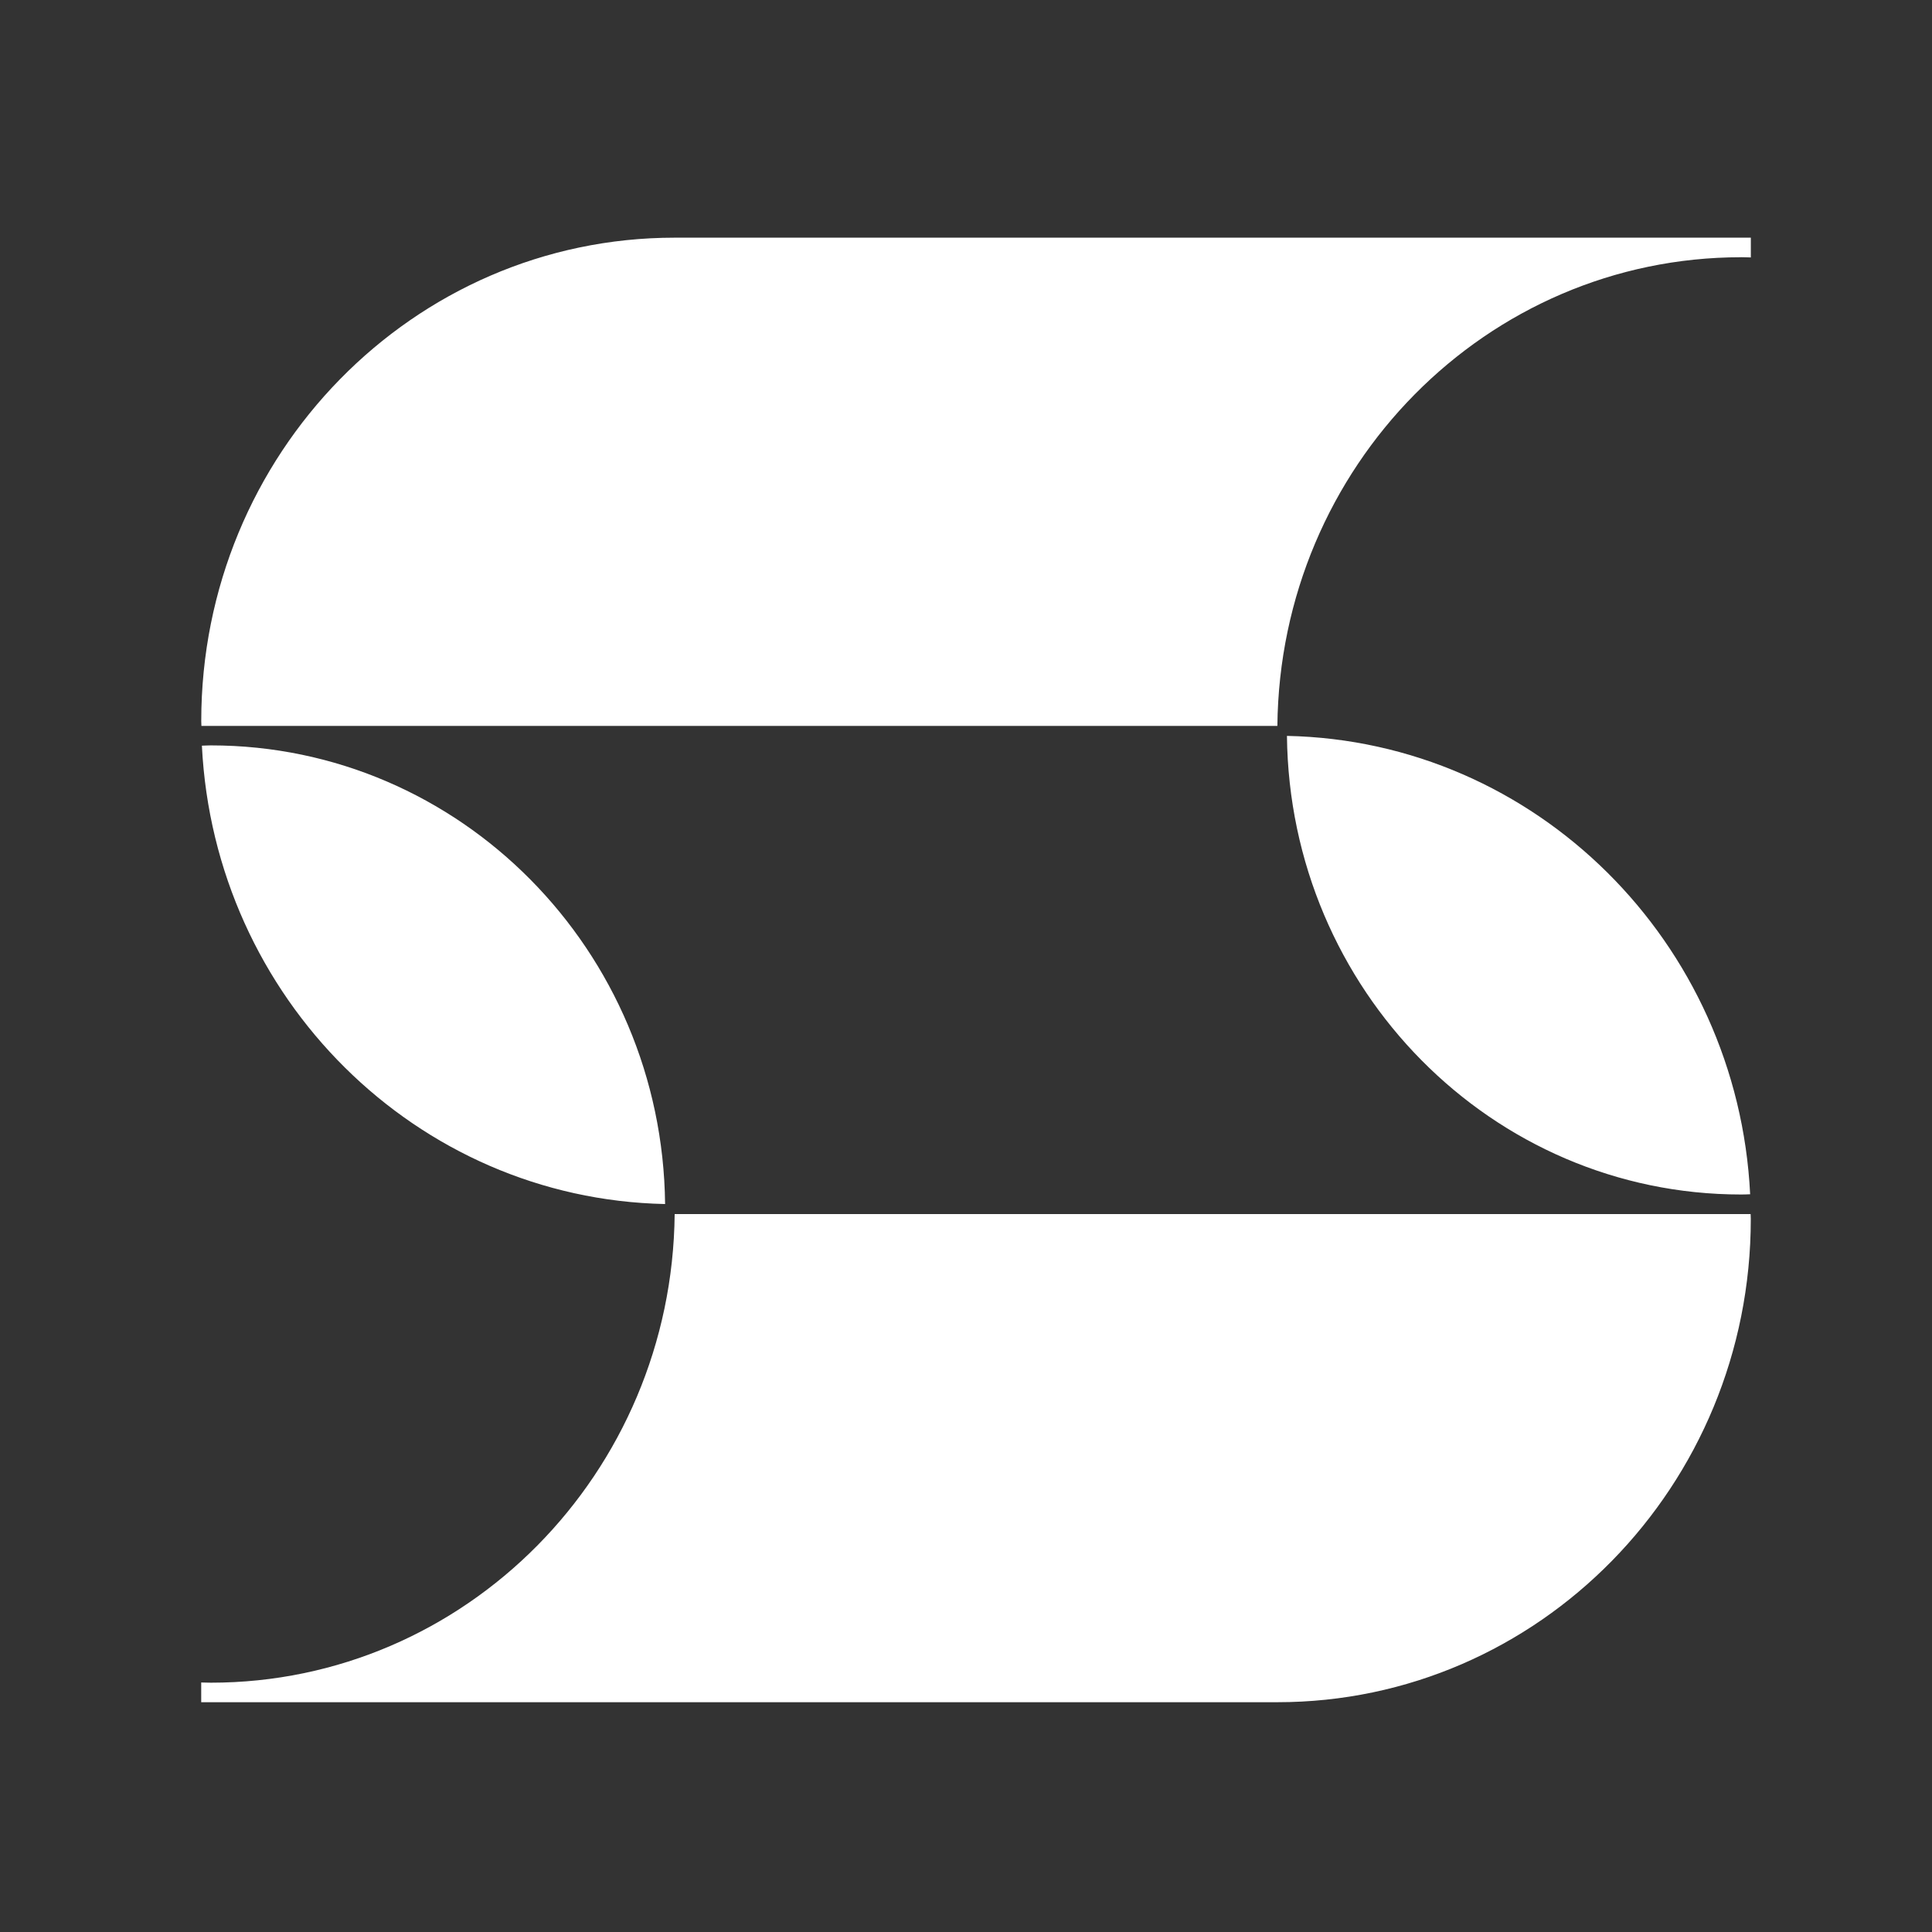 <svg width="48" height="48" viewBox="0 0 48 48" xmlns="http://www.w3.org/2000/svg"><rect x="0" y="0" width="48" height="48" fill="#333333" stroke="none"/><title>2F668DEC-9994-47FF-A917-5E0FF6020B23</title><g fill="none" fill-rule="evenodd"><path d="M0 0h48v48H0z"/><path d="M43.259 6.39c.082 0 .16.005.24.006v-.491H16.762C10.268 5.905 5 11.284 5 17.915c0 .038.004.078.004.12h26.732C31.8 11.592 36.933 6.391 43.26 6.391M5.239 41.806c-.08 0-.158-.004-.24-.005v.49h26.736c6.495 0 11.763-5.375 11.763-12.006 0-.042-.004-.081-.004-.122H16.762c-.064 6.44-5.197 11.643-11.523 11.643m38.02-12.129c.074 0 .149-.003.223-.006-.308-6.264-5.323-11.26-11.508-11.388.067 6.305 5.093 11.394 11.285 11.394M5.016 18.526c.31 6.266 5.323 11.26 11.508 11.388-.067-6.304-5.093-11.395-11.287-11.395-.073 0-.147.005-.221.007" fill="#FFF"/></g></svg>